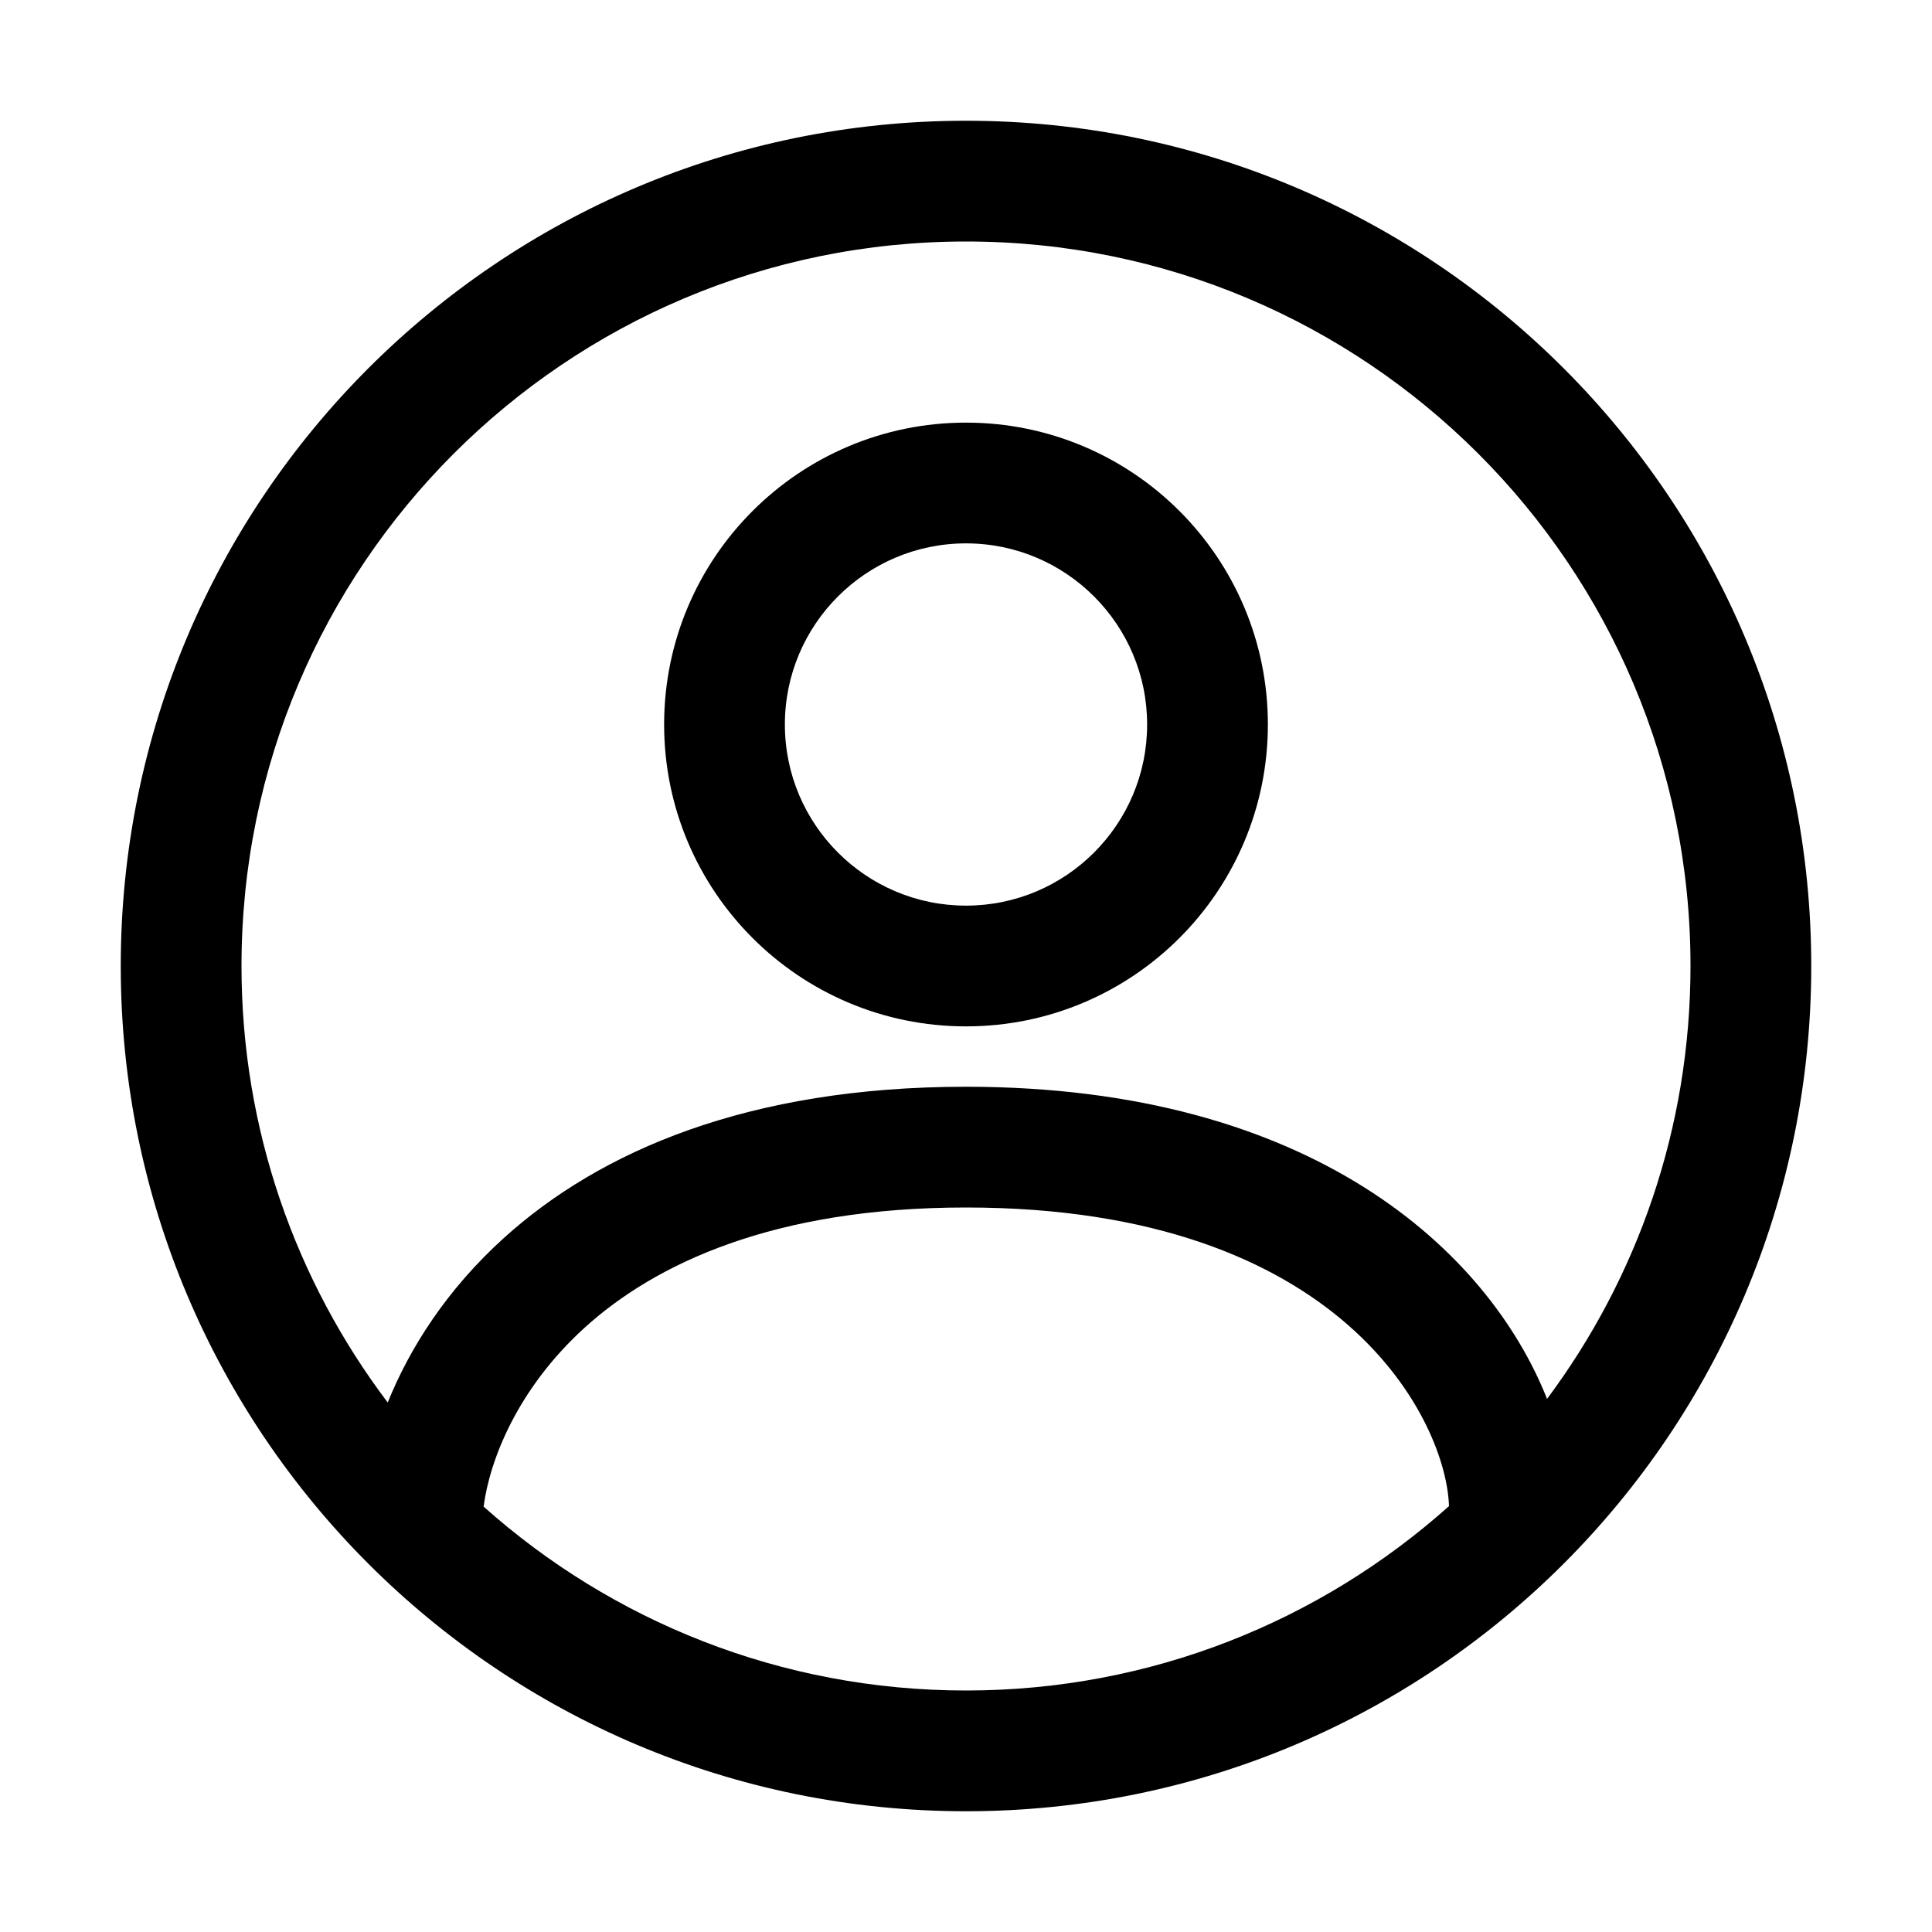 <svg width="16" height="16" viewBox="0 0 16 16" fill="none" xmlns="http://www.w3.org/2000/svg">
<path fill-rule="evenodd" clip-rule="evenodd" d="M8 2C4.686 2 2 4.686 2 8C2 9.357 2.451 10.61 3.211 11.615C3.393 11.163 3.7 10.681 4.17 10.255C4.967 9.533 6.197 9 8 9C10.865 9 12.326 10.36 12.812 11.585C13.558 10.585 14 9.344 14 8C14 4.686 11.314 2 8 2ZM12 12.473C11.978 11.78 11.136 10 8 10C6.403 10 5.425 10.467 4.842 10.995C4.282 11.504 4.055 12.095 4.005 12.477C5.066 13.424 6.466 14 8 14C9.537 14 10.938 13.422 12 12.473ZM1 8C1 4.134 4.134 1 8 1C11.866 1 15 4.134 15 8C15 11.866 11.866 15 8 15C4.134 15 1 11.866 1 8ZM8 4.5C7.172 4.5 6.5 5.172 6.5 6C6.5 6.828 7.172 7.5 8 7.5C8.828 7.5 9.5 6.828 9.5 6C9.5 5.172 8.828 4.5 8 4.5ZM5.5 6C5.5 4.619 6.619 3.5 8 3.5C9.381 3.5 10.5 4.619 10.5 6C10.5 7.381 9.381 8.5 8 8.5C6.619 8.5 5.5 7.381 5.5 6Z" fill="currentColor"/>
</svg>
